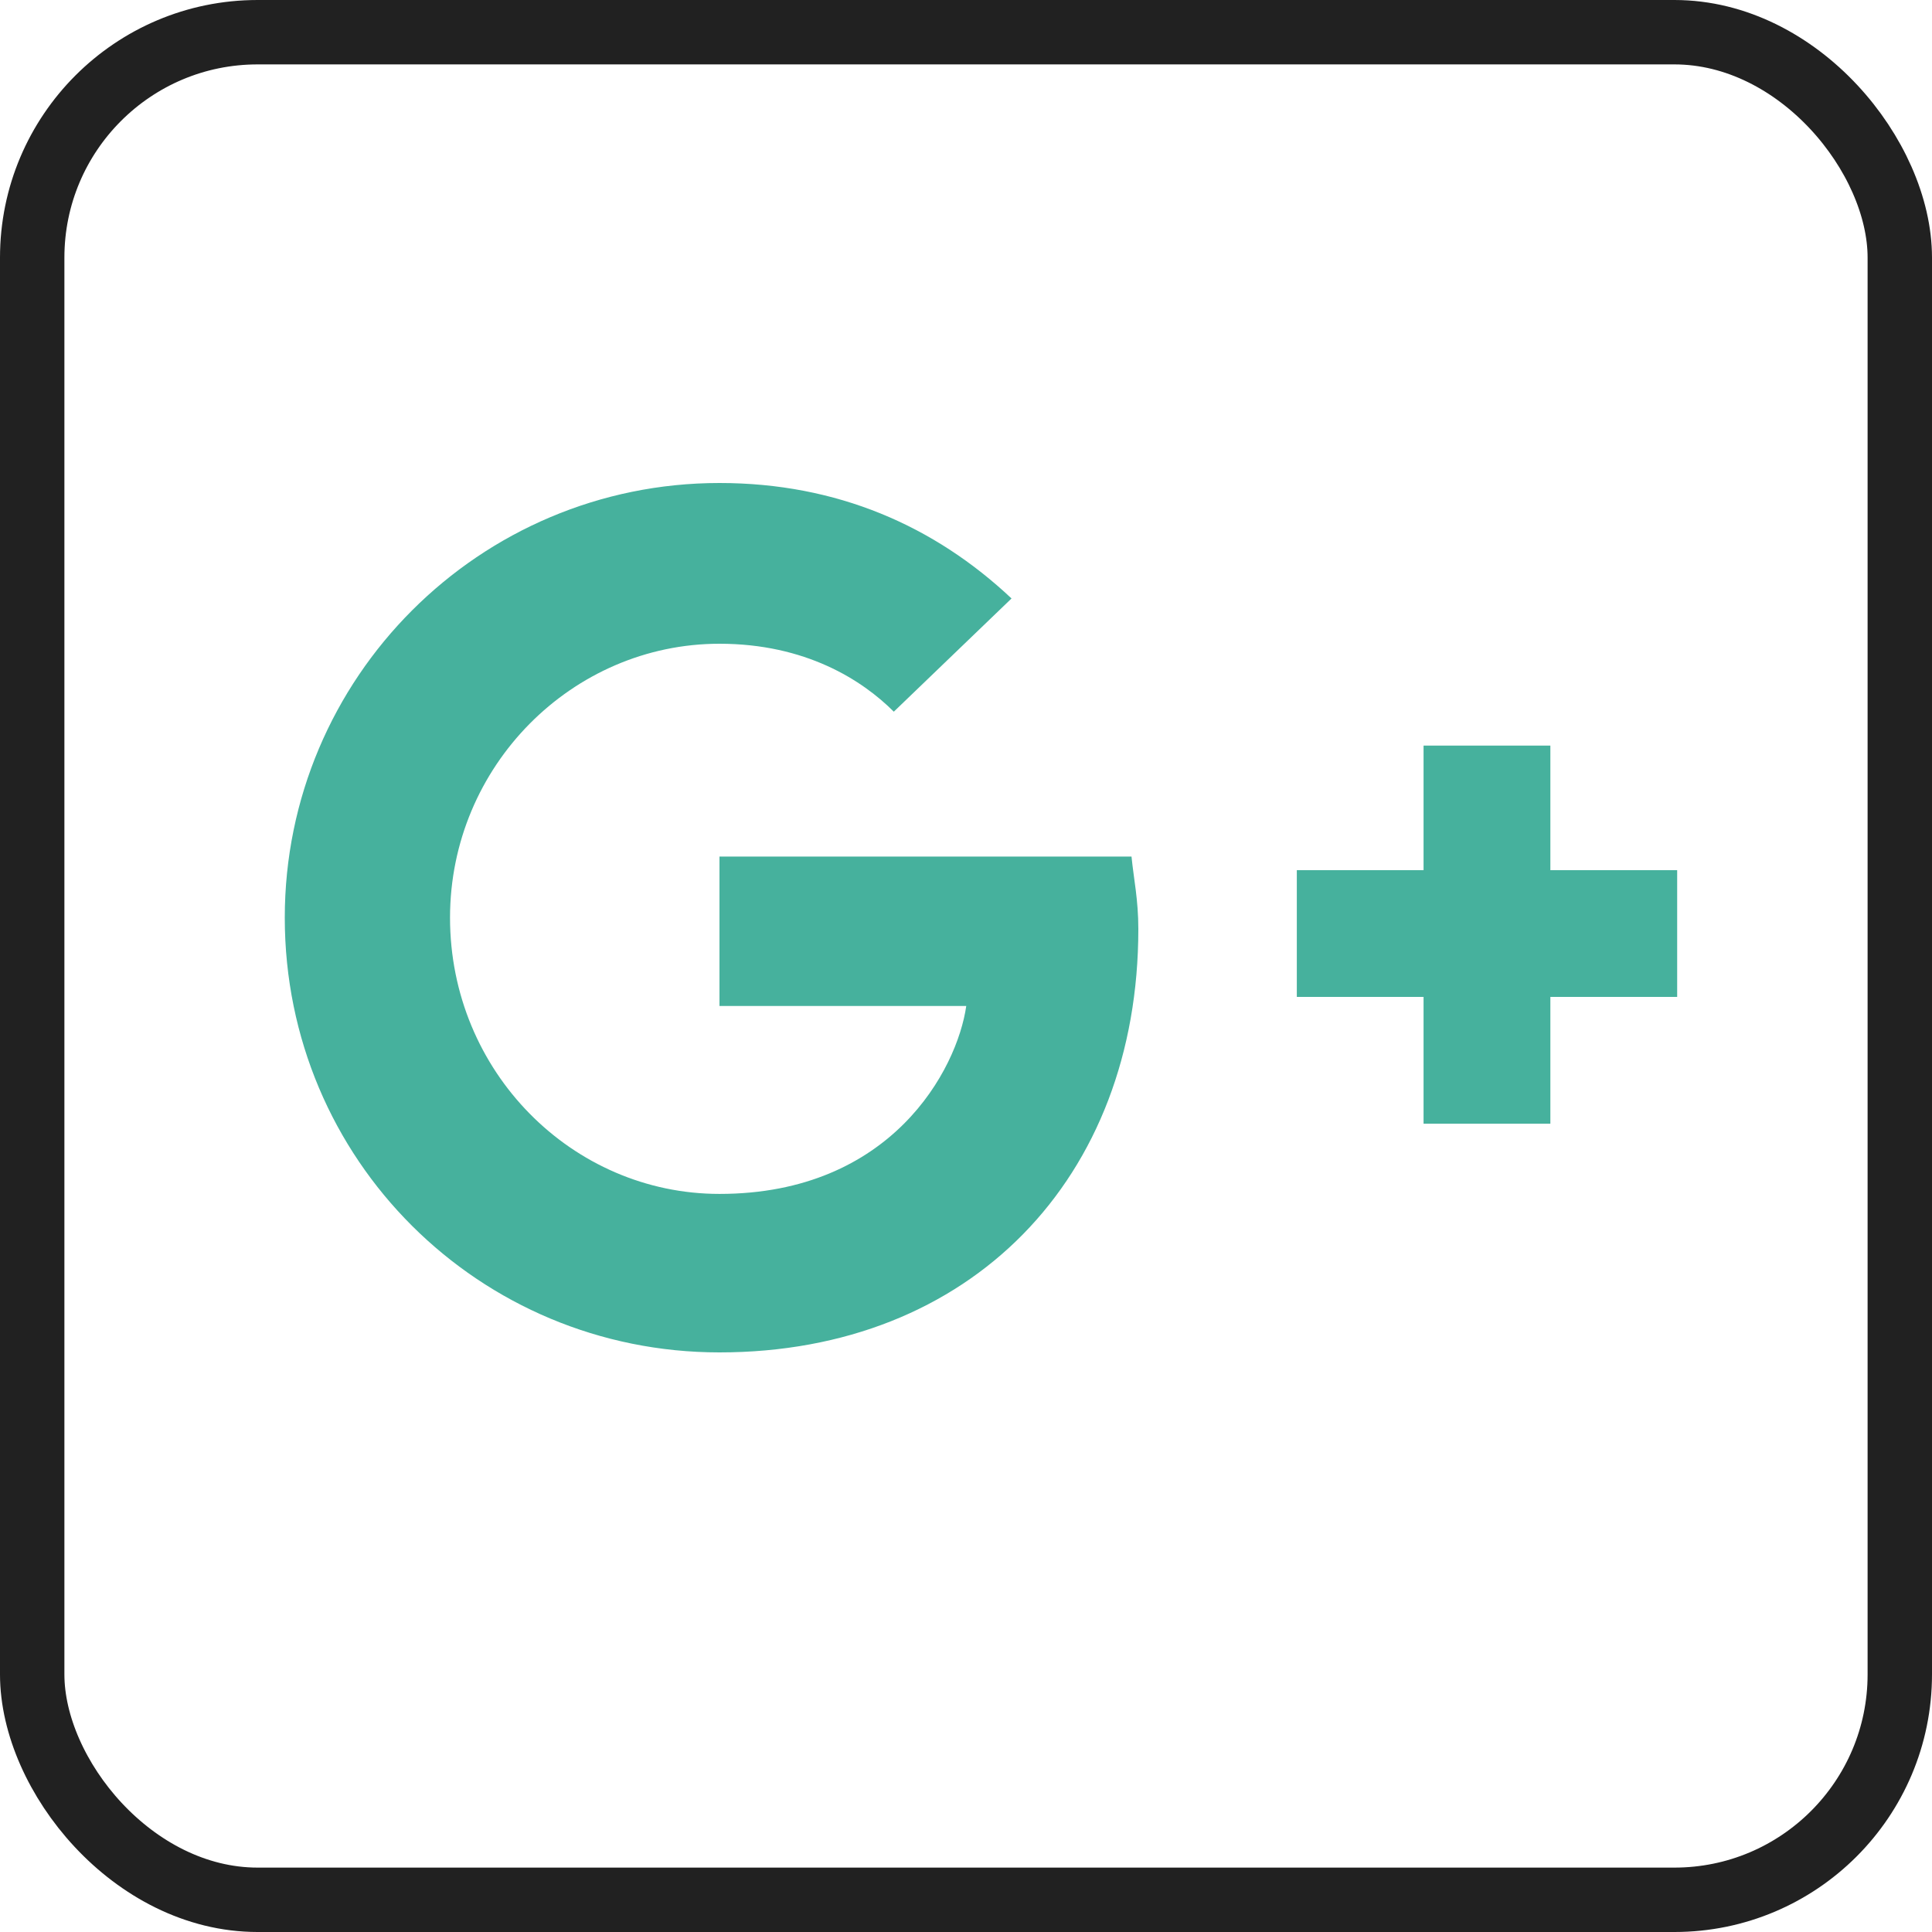 <svg width="30" height="30" viewBox="0 0 30 30" fill="none" xmlns="http://www.w3.org/2000/svg">
<path d="M17.57 13.301H11.172V15.621H15.004C14.863 16.605 13.844 18.539 11.172 18.539C8.887 18.539 6.988 16.641 6.988 14.25C6.988 11.895 8.887 9.996 11.172 9.996C12.508 9.996 13.387 10.559 13.879 11.051L15.707 9.293C14.512 8.168 13 7.5 11.172 7.5C7.445 7.5 4.422 10.523 4.422 14.25C4.422 18.012 7.445 21 11.172 21C15.074 21 17.676 18.293 17.676 14.426C17.676 13.969 17.605 13.652 17.57 13.301ZM24.074 13.512V11.578H22.105V13.512H20.137V15.48H22.105V17.449H24.074V15.48H26.043V13.512H24.074Z" fill="#46B19D"/>
<rect x="0.5" y="0.5" width="29" height="29" rx="3.5" stroke="#212121"/>
</svg>
